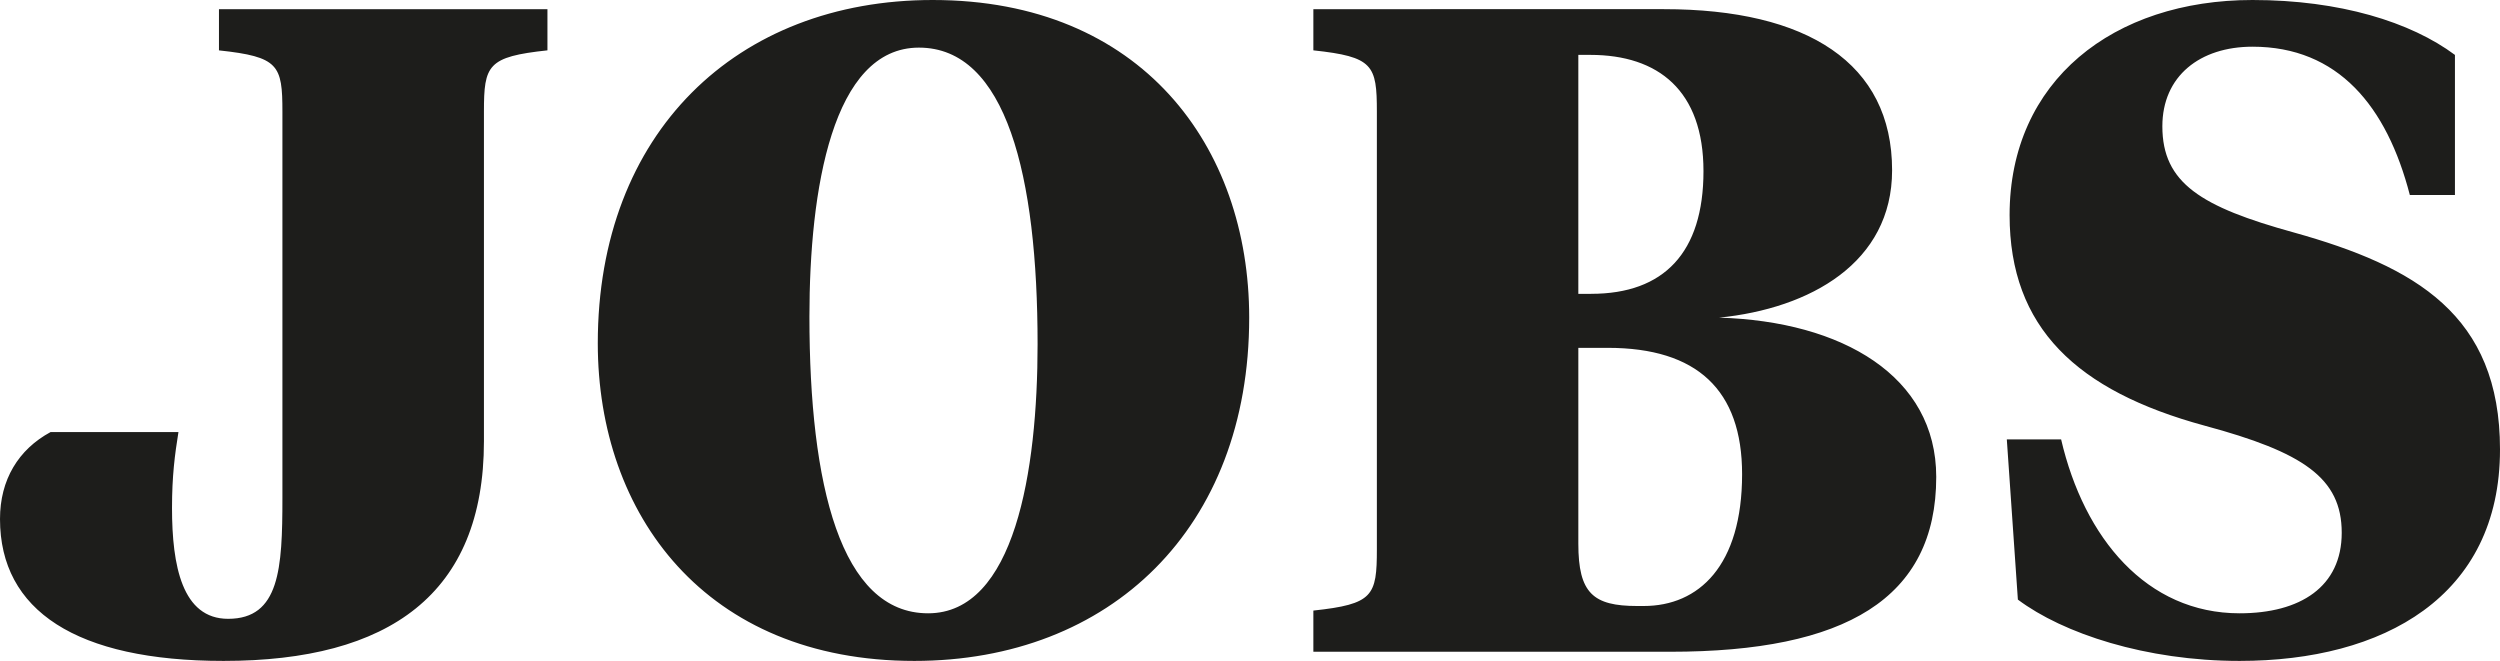 <svg xmlns="http://www.w3.org/2000/svg" width="87" height="23" viewBox="0 0 87 23">
    <path fill="#1D1D1B" d="M7.78 23c5.763 0 9.061-2.325 9.061-7.645V3.886c0-1.624.128-1.91 2.21-2.134V.32H7.62v1.433c2.08.223 2.208.51 2.208 2.134V17.33c0 2.453-.096 4.205-1.889 4.205-1.6 0-1.953-1.848-1.953-3.855 0-1.115.096-1.848.224-2.644h-4.45C.641 15.641 0 16.693 0 18.062 0 21.248 2.657 23 7.78 23zm24.038 0c6.82 0 11.654-4.62 11.654-11.946C43.472 5.097 39.726 0 32.458 0c-6.82 0-11.655 4.62-11.655 11.946C20.803 17.903 24.55 23 31.818 23zm.48-1.657c-3.042 0-4.13-4.46-4.13-10.32 0-4.429.8-9.366 3.81-9.366 3.041 0 4.13 4.46 4.13 10.32 0 4.429-.8 9.366-3.81 9.366zm25.83 1.338c6.083 0 9.253-1.847 9.253-6.084 0-3.504-3.266-5.416-7.556-5.543 3.17-.319 6.02-1.911 6.02-5.129 0-3.727-2.946-5.606-7.941-5.606H45.705v1.433c2.081.223 2.21.51 2.21 2.134v15.228c0 1.624-.129 1.91-2.21 2.134v1.433h12.423zm-2.753-12.455h-.449V1.91h.417c2.369 0 3.938 1.243 3.938 4.046 0 2.835-1.377 4.269-3.906 4.269zM57.2 21.089h-.225c-1.536 0-2.049-.446-2.049-2.167v-6.817h1.025c3.106 0 4.674 1.466 4.674 4.396 0 3.186-1.504 4.588-3.425 4.588zM77.939 23C82.934 23 87 20.77 87 15.641c0-4.683-2.946-6.37-7.172-7.55-3.234-.892-4.578-1.72-4.578-3.695 0-1.752 1.312-2.771 3.137-2.771 2.978 0 4.675 2.07 5.475 5.16h1.57V1.911C83.893.765 81.428 0 78.386 0c-4.834 0-8.452 2.803-8.452 7.486 0 3.918 2.337 6.116 6.787 7.327 3.426.924 4.771 1.816 4.771 3.727 0 1.88-1.44 2.803-3.554 2.803-3.234 0-5.411-2.612-6.211-6.052h-1.89l.385 5.575C71.792 22.044 74.673 23 77.939 23z"/>
</svg>
